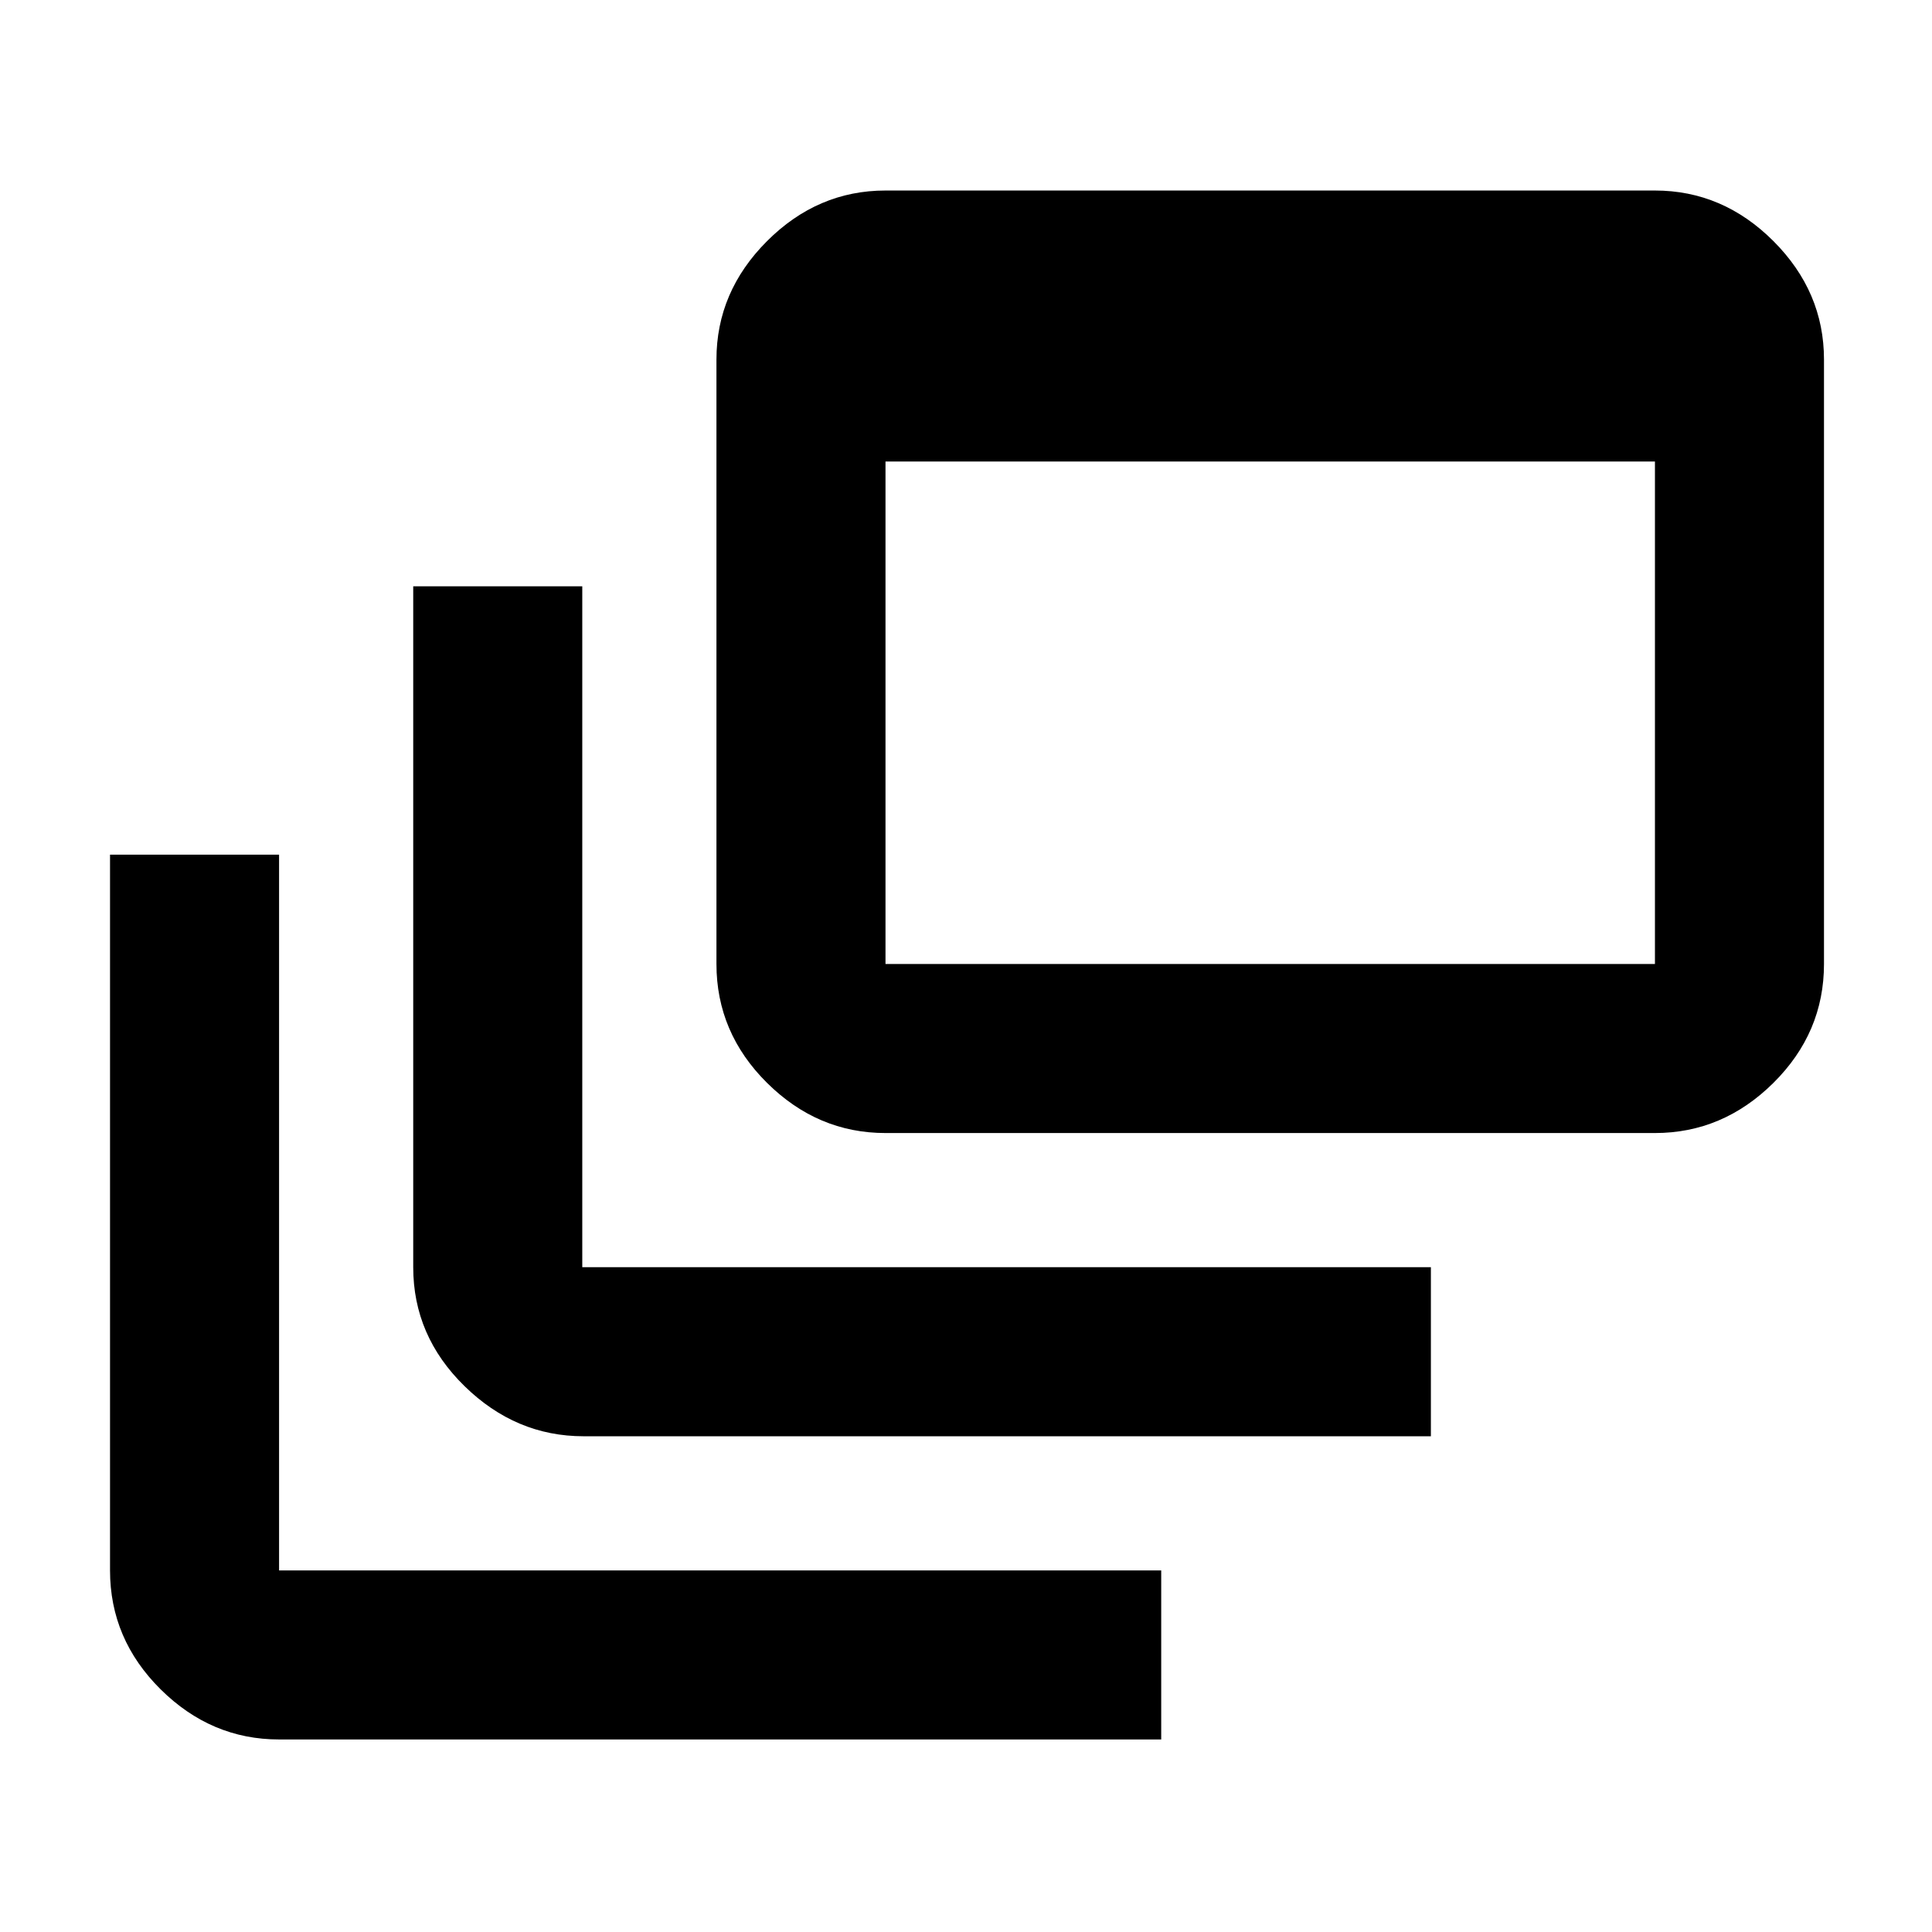 <svg xmlns="http://www.w3.org/2000/svg" height="40" viewBox="0 -960 960 960" width="40"><path d="M138.67-95.67q-33.73 0-58.87-24.92-25.13-24.93-25.13-59.08v-355.66h84v355.66H577v84H138.67ZM290-246.33q-33.73 0-59.2-24.93-25.47-24.92-25.47-59.07v-338.34h84v338.34H711v84H290ZM440-397q-33.73 0-58.86-24.92Q356-446.85 356-481v-300.33q0-33.73 25.14-58.87 25.13-25.13 58.86-25.13h382.33q33.73 0 58.87 25.13 25.13 25.14 25.13 58.87V-481q0 34.15-25.13 59.08Q856.06-397 822.33-397H440Zm0-84h382.33v-249.67H440V-481Z"/></svg>